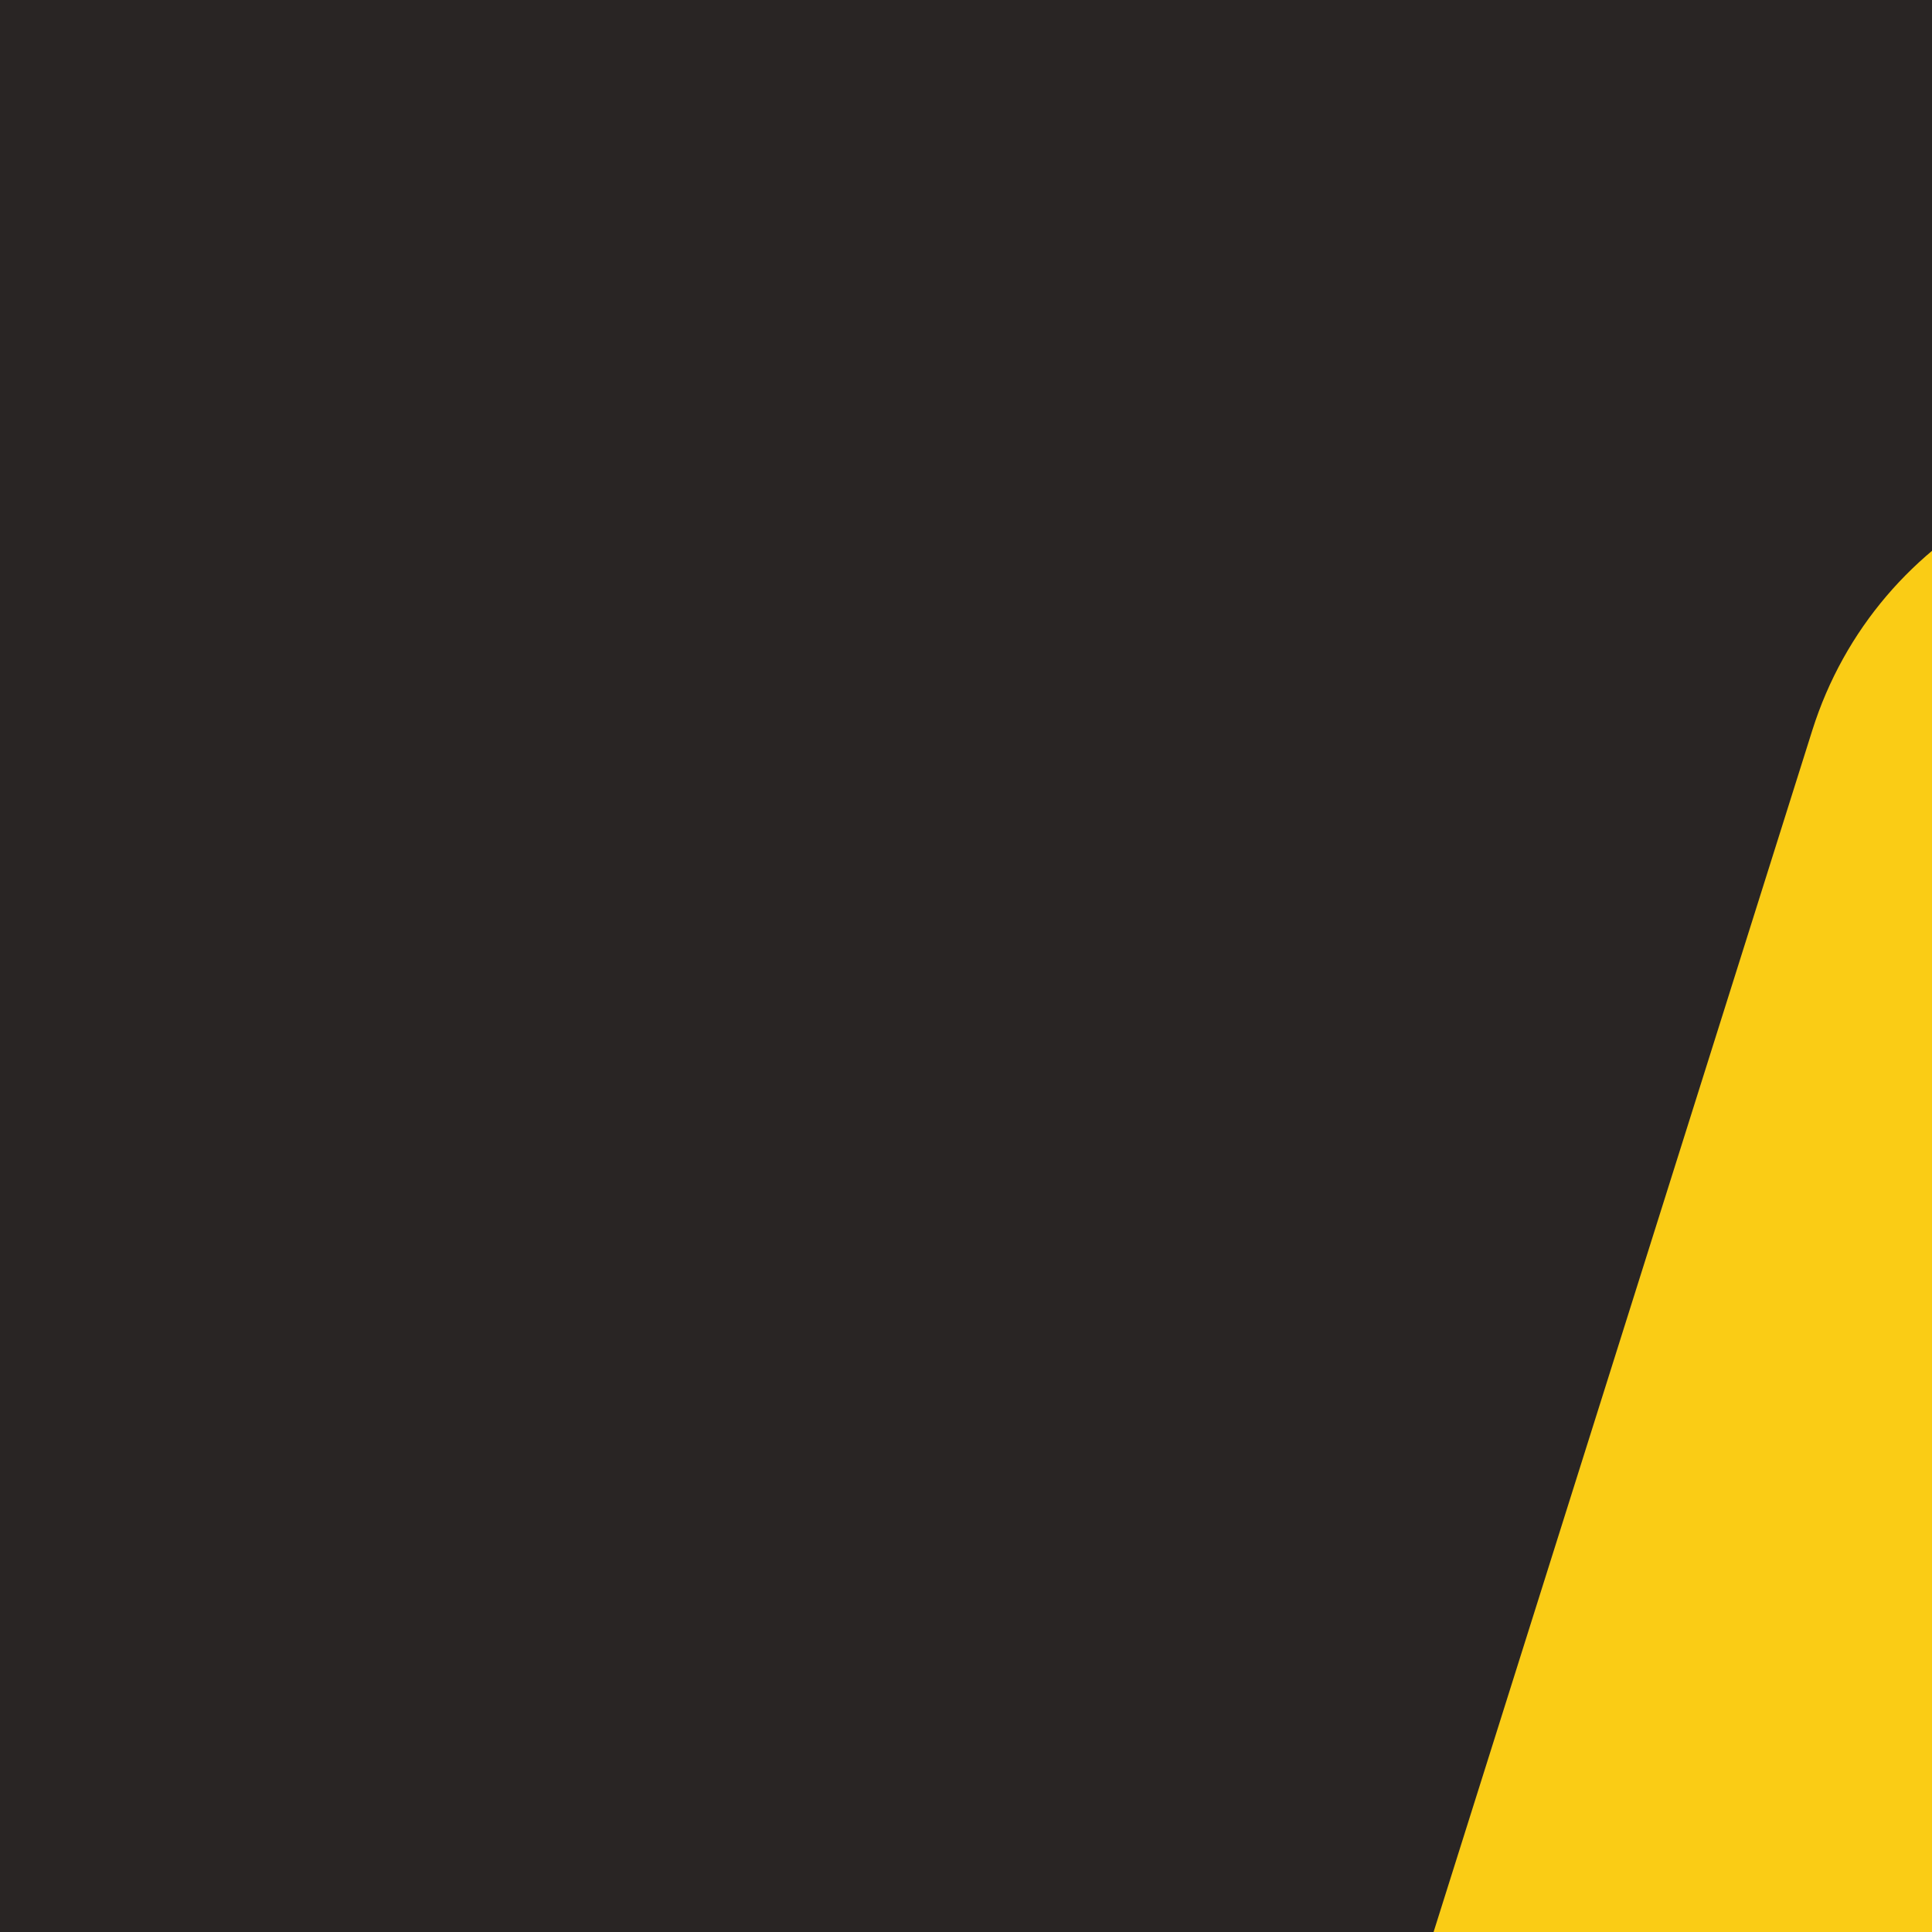 <svg width="500" height="500" viewBox="0 0 500 500" fill="none" xmlns="http://www.w3.org/2000/svg">
<g clip-path="url(#clip0_308_8)">
<rect width="500" height="500" transform="translate(0 500) rotate(-90)" fill="#292524"/>
<path d="M371 500.032L469.009 189.036C485.609 136.361 541.767 107.117 594.442 123.717L868.518 210.091L740.452 616.463L371 500.032Z" fill="#FACC15"/>
</g>
<defs>
<clipPath id="clip0_308_8">
<rect width="500" height="500" fill="white" transform="translate(0 500) rotate(-90)"/>
</clipPath>
</defs>
</svg>

